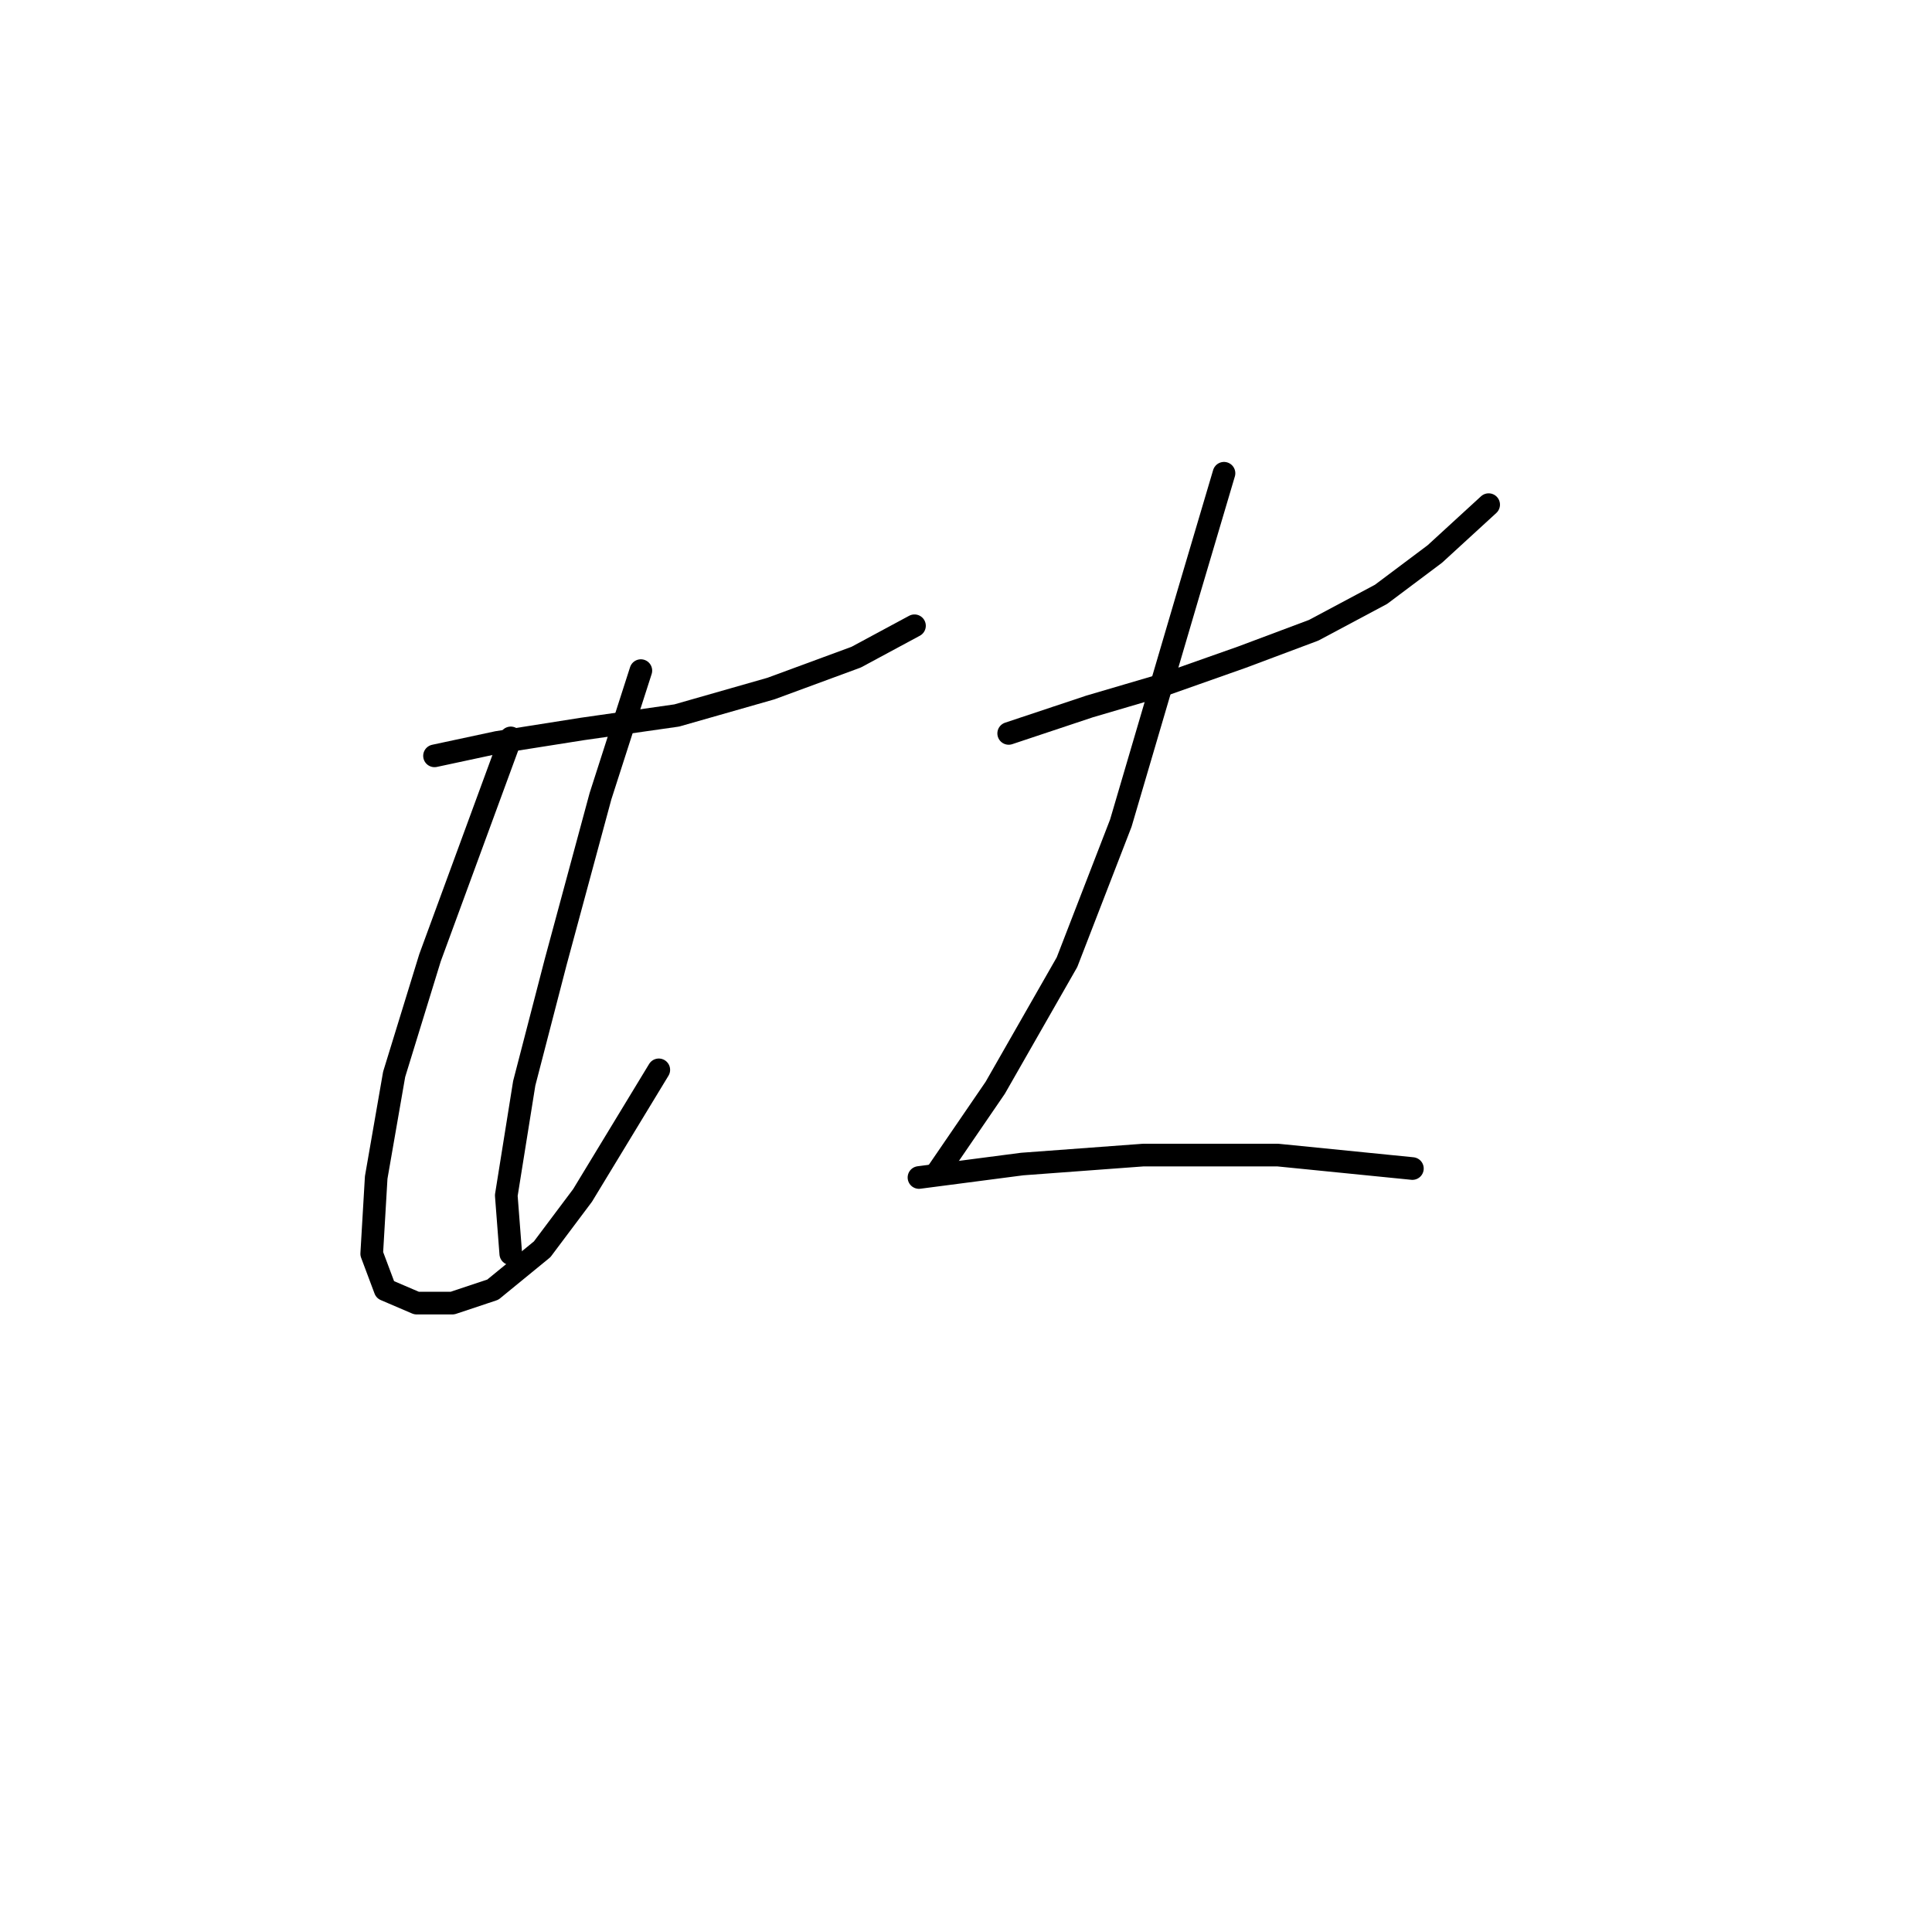 <?xml version="1.0" standalone="no"?>
    <svg width="256" height="256" xmlns="http://www.w3.org/2000/svg" version="1.1">
    <polyline stroke="black" stroke-width="3" stroke-linecap="round" fill="transparent" stroke-linejoin="round" points="57.575 100.154 65.896 98.371 77.19 96.587 89.672 94.804 102.154 91.238 113.447 87.077 121.174 82.917 121.174 82.917 " />
        <polyline stroke="black" stroke-width="3" stroke-linecap="round" fill="transparent" stroke-linejoin="round" points="67.68 97.776 56.981 126.901 52.226 142.355 49.848 156.025 49.254 166.13 51.037 170.885 55.198 172.668 59.953 172.668 65.302 170.885 71.84 165.536 77.19 158.403 87.294 141.76 87.294 141.76 " />
        <polyline stroke="black" stroke-width="3" stroke-linecap="round" fill="transparent" stroke-linejoin="round" points="84.917 88.86 79.567 105.503 73.623 127.495 69.463 143.543 67.085 158.403 67.68 166.13 67.68 166.13 " />
        <polyline stroke="black" stroke-width="3" stroke-linecap="round" fill="transparent" stroke-linejoin="round" points="133.656 97.182 144.355 93.615 154.459 90.644 164.564 87.077 174.074 83.511 182.99 78.756 190.122 73.407 197.255 66.868 197.255 66.868 " />
        <polyline stroke="black" stroke-width="3" stroke-linecap="round" fill="transparent" stroke-linejoin="round" points="162.186 62.708 157.431 78.756 148.515 109.069 141.383 127.495 131.873 144.138 124.146 155.431 124.146 155.431 " />
        <polyline stroke="black" stroke-width="3" stroke-linecap="round" fill="transparent" stroke-linejoin="round" points="121.768 156.025 135.439 154.242 151.487 153.054 169.319 153.054 187.15 154.837 187.15 154.837 " />
        </svg>